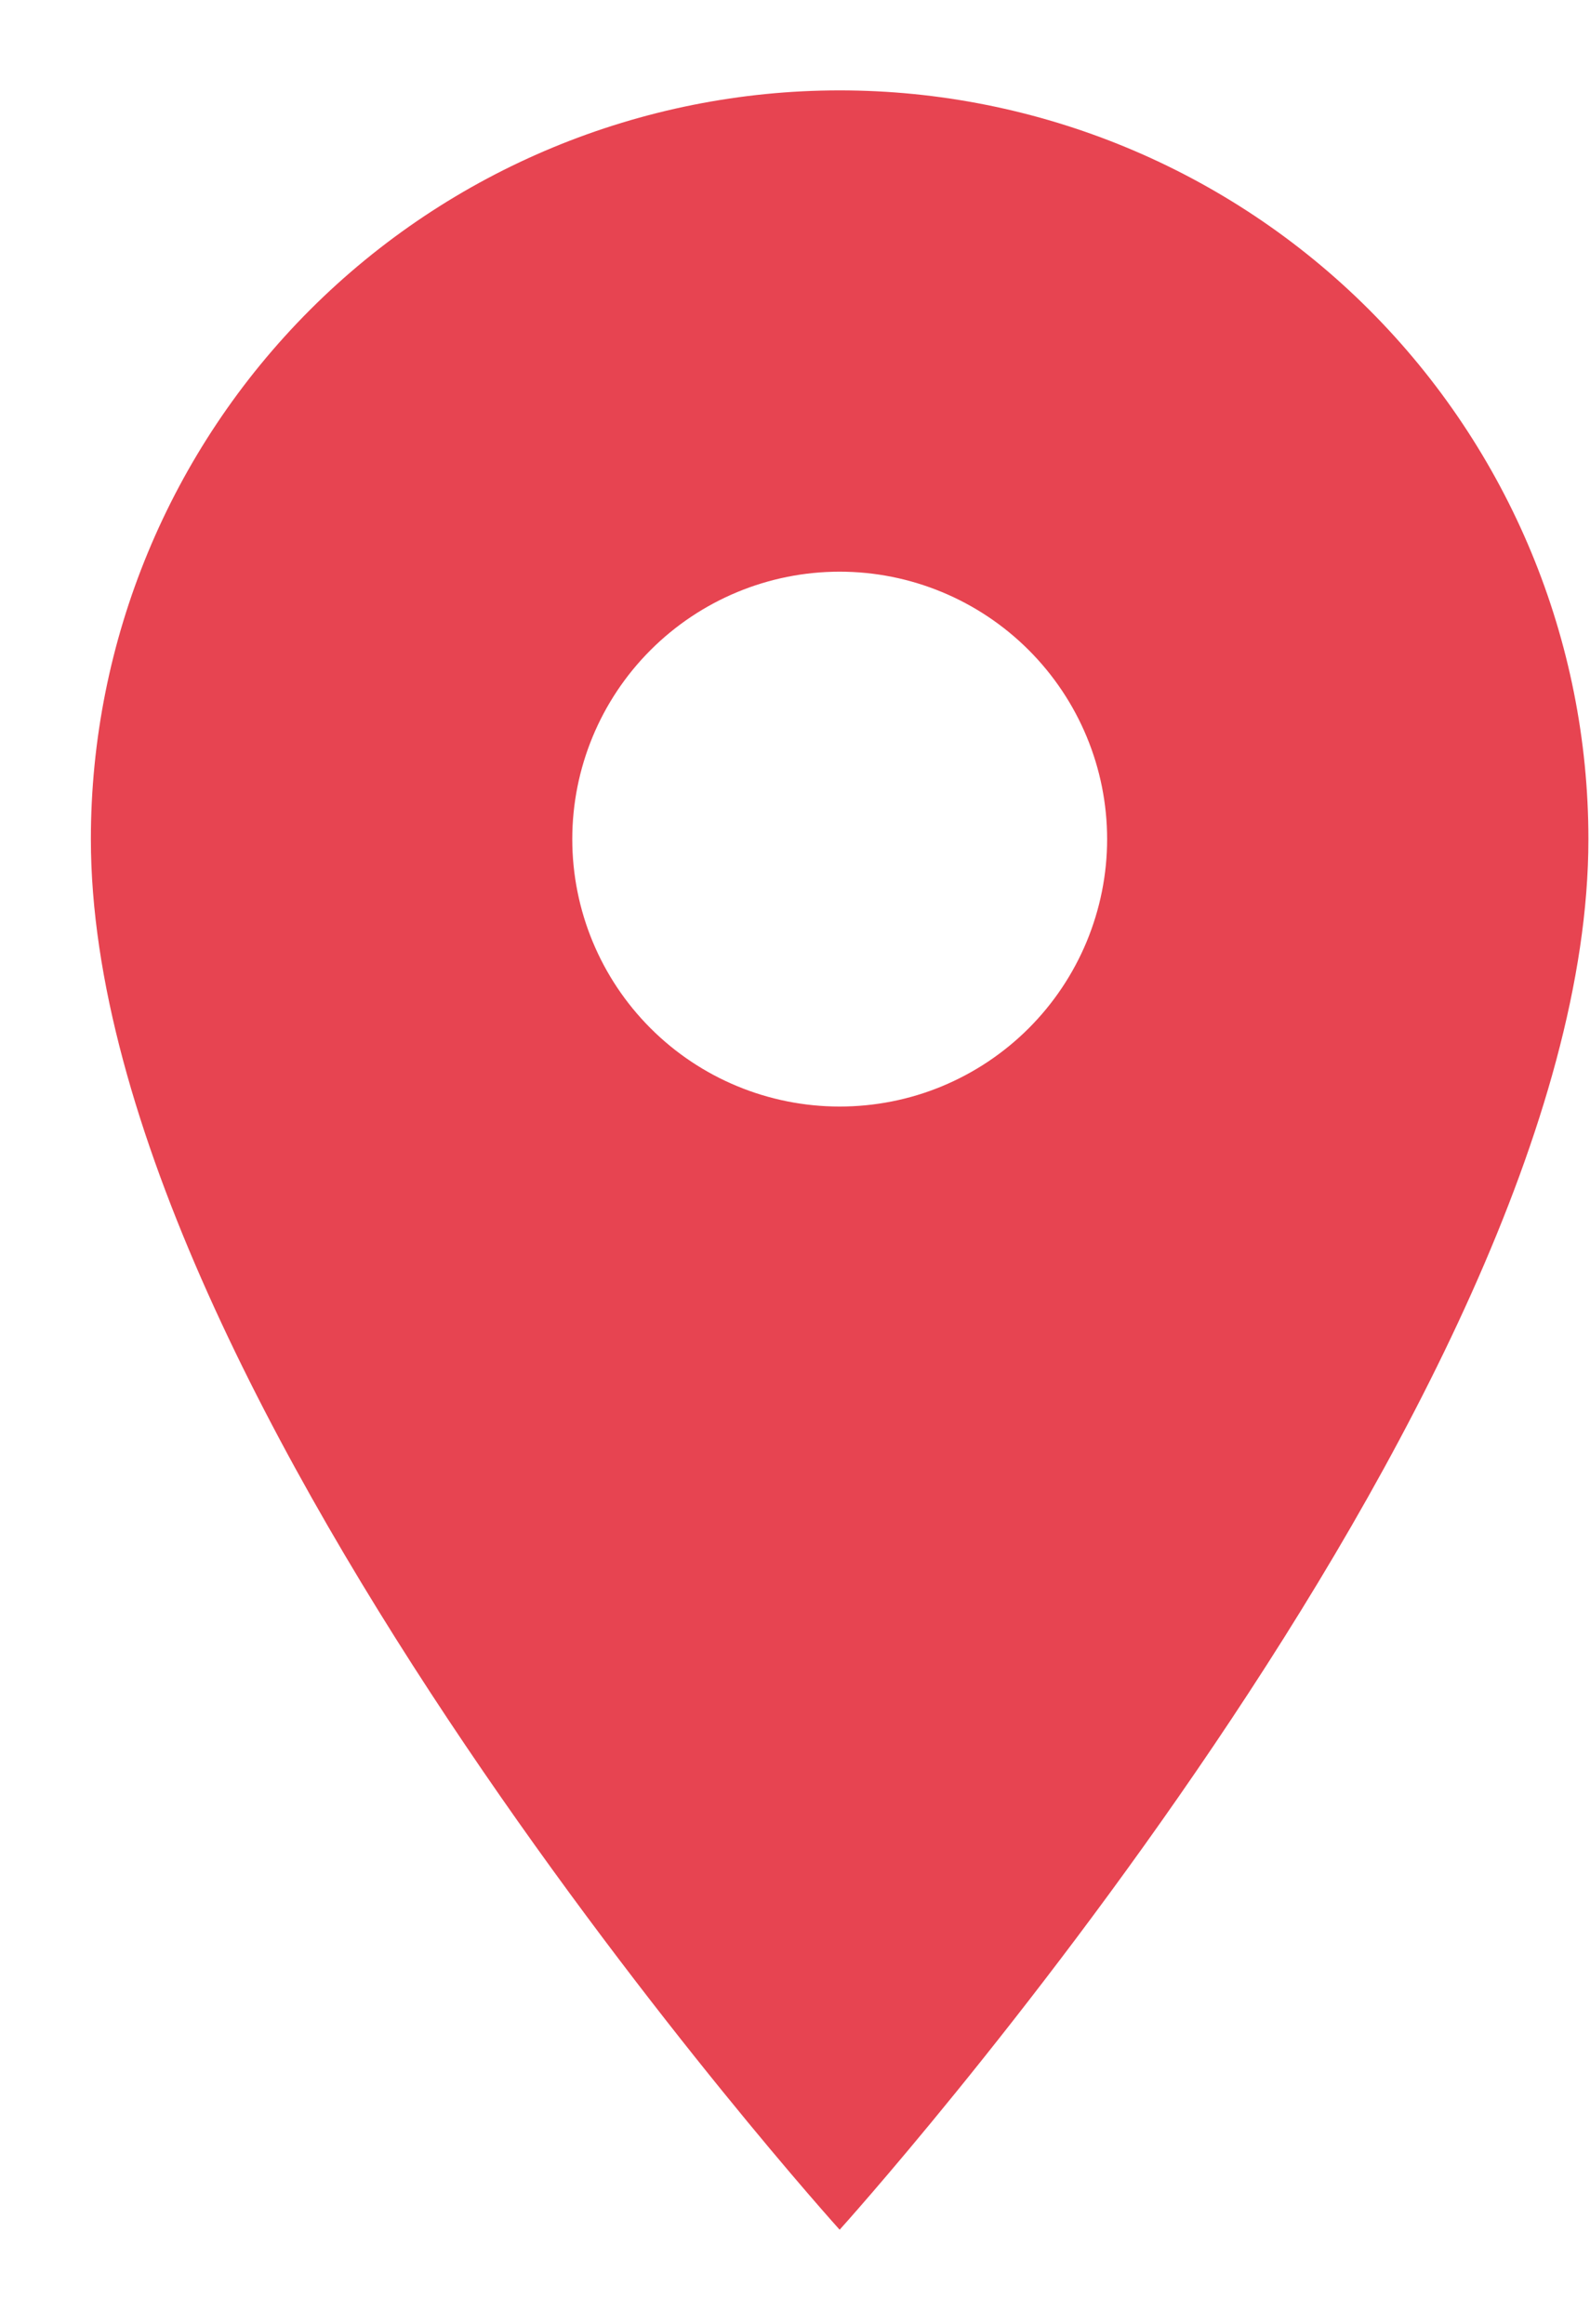    <svg
      width="13"
      height="19"
      viewBox="0 0 13 19"
      fill="none"
      xmlns="http://www.w3.org/2000/svg"
    >
      <path
        d="M6.865 9.047C6.285 9.047 5.729 8.817 5.319 8.407C4.909 7.997 4.679 7.441 4.679 6.861C4.679 6.281 4.909 5.725 5.319 5.315C5.729 4.905 6.285 4.674 6.865 4.674C7.445 4.674 8.001 4.905 8.411 5.315C8.821 5.725 9.052 6.281 9.052 6.861C9.052 7.148 8.995 7.432 8.885 7.698C8.775 7.963 8.614 8.204 8.411 8.407C8.208 8.61 7.967 8.771 7.702 8.881C7.437 8.991 7.152 9.047 6.865 9.047ZM6.865 0.739C5.242 0.739 3.684 1.384 2.536 2.532C1.388 3.68 0.743 5.237 0.743 6.861C0.743 11.453 6.865 18.23 6.865 18.23C6.865 18.23 12.987 11.453 12.987 6.861C12.987 5.237 12.342 3.68 11.194 2.532C10.046 1.384 8.489 0.739 6.865 0.739Z"
        fill="#E74451"
      />
    </svg>